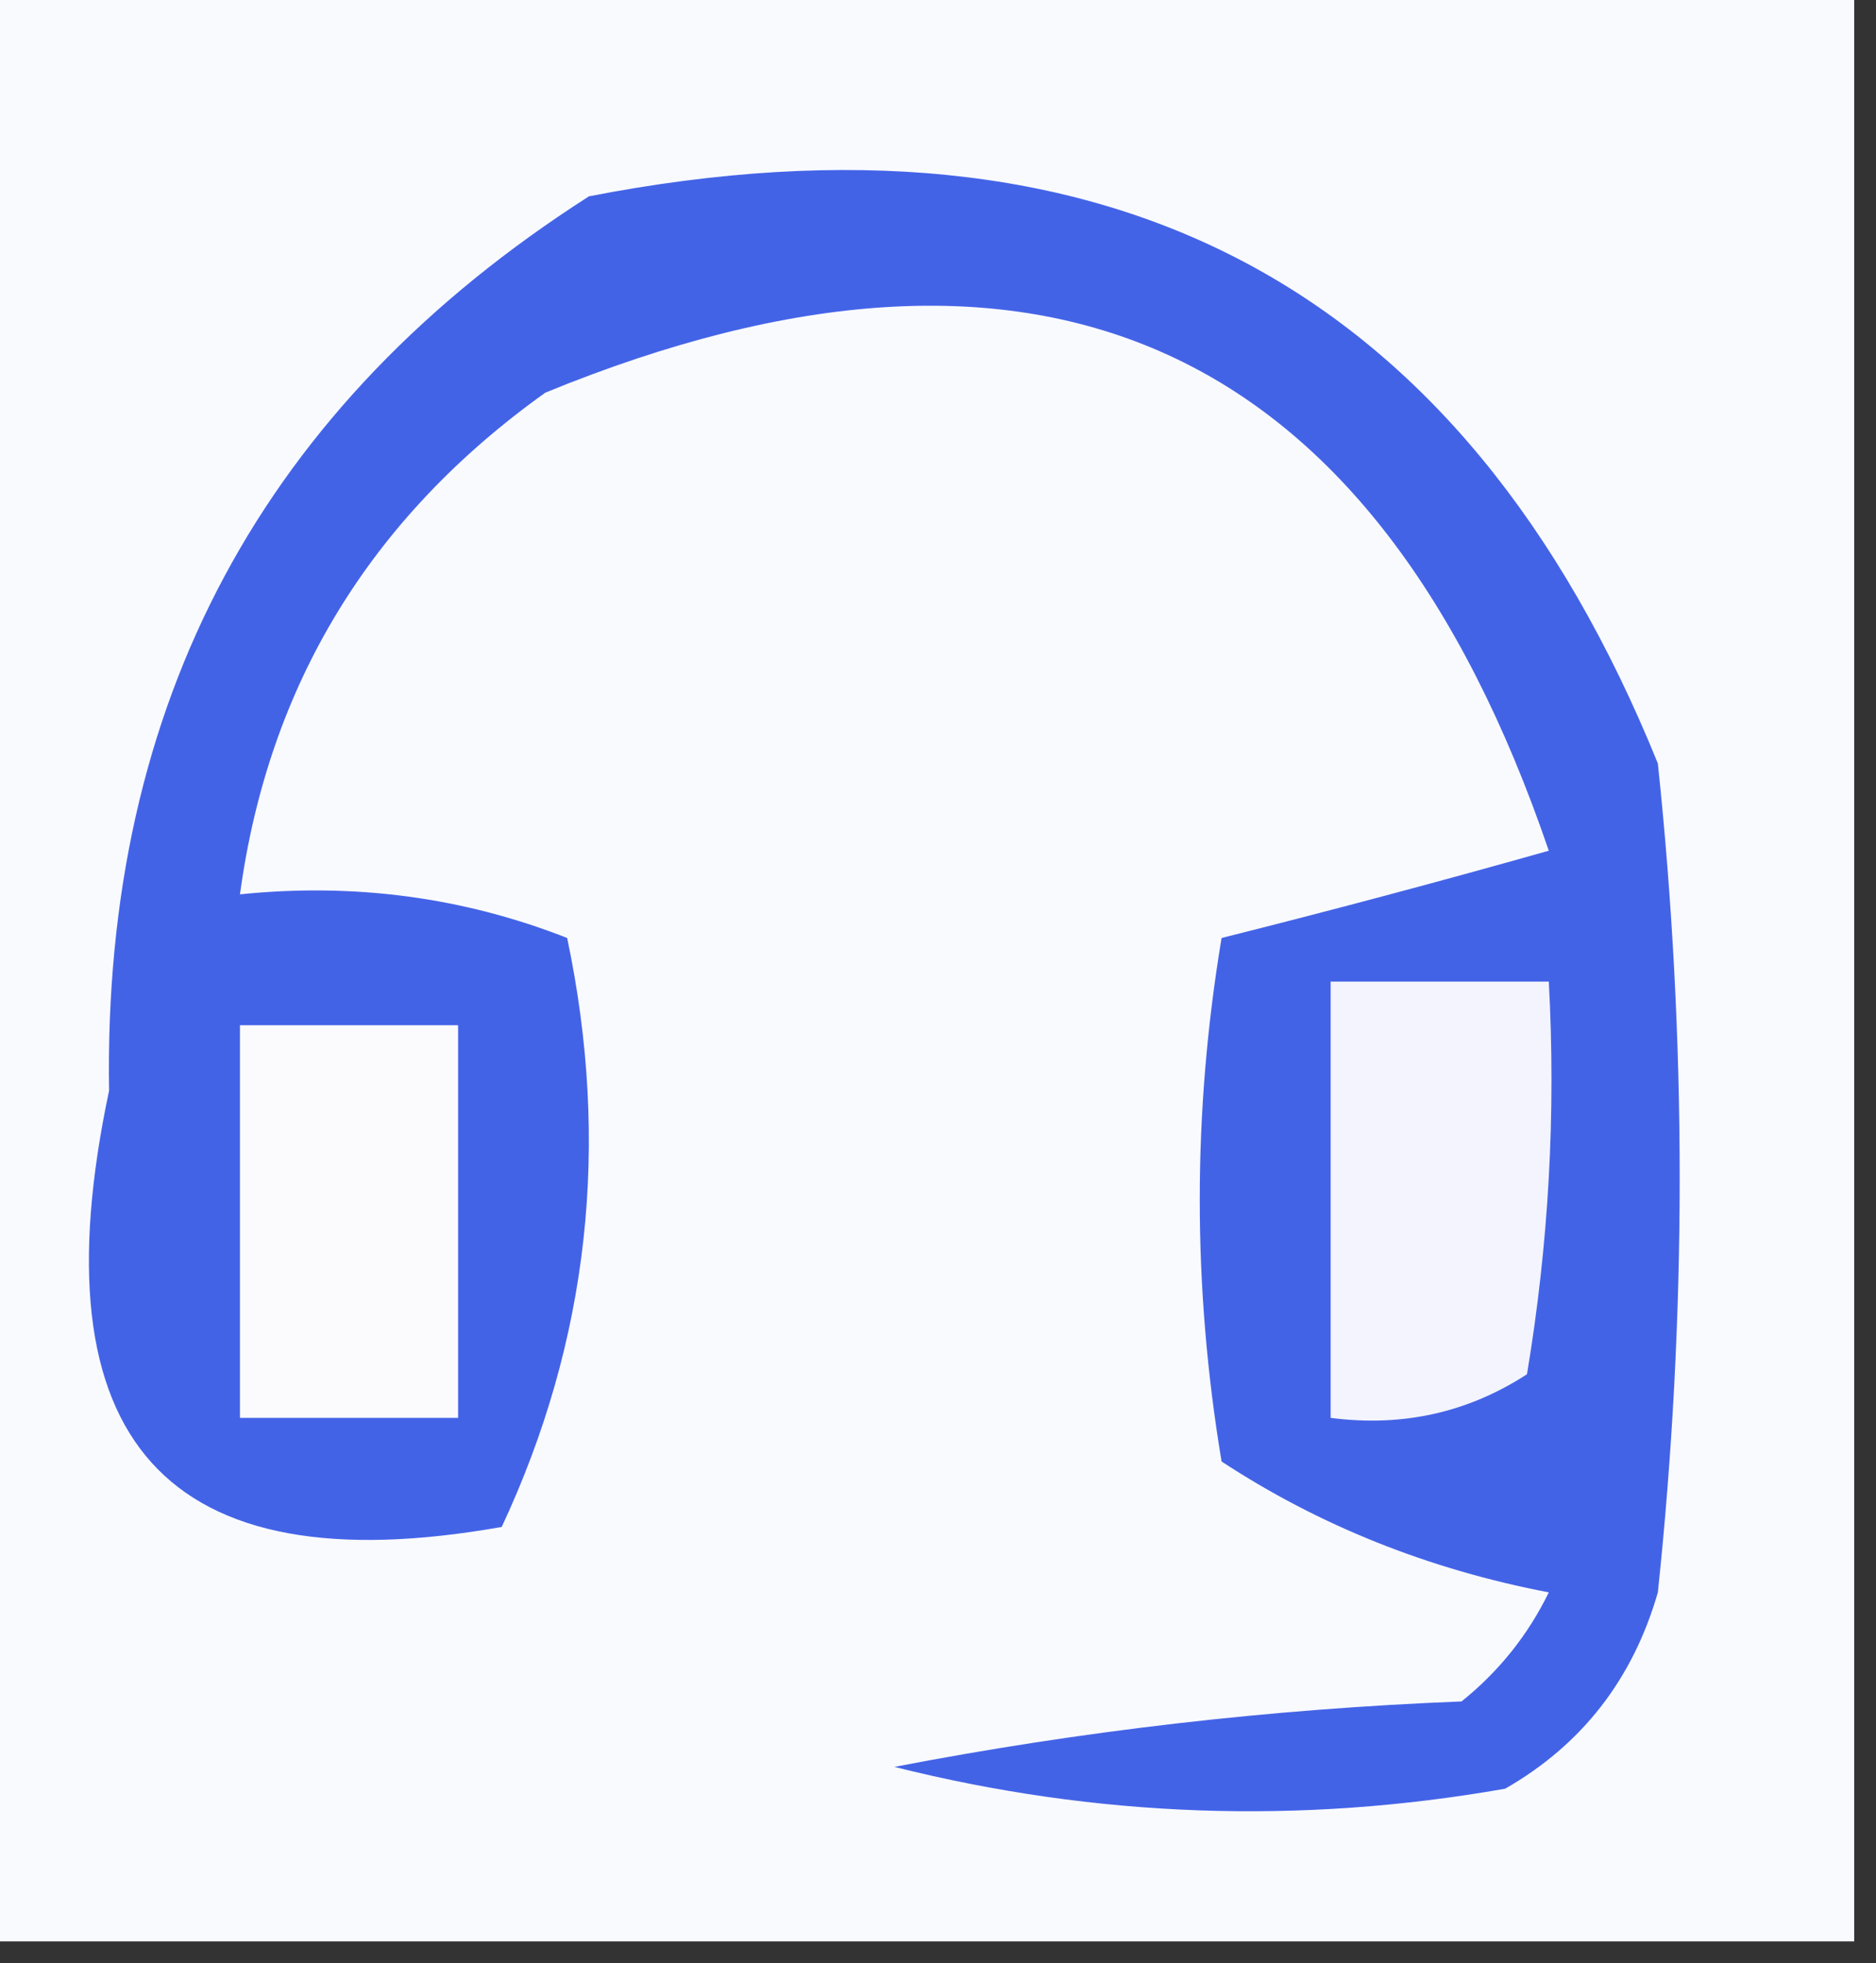 <?xml version="1.0" encoding="UTF-8"?>
<!DOCTYPE svg PUBLIC "-//W3C//DTD SVG 1.1//EN" "http://www.w3.org/Graphics/SVG/1.1/DTD/svg11.dtd">
<svg xmlns="http://www.w3.org/2000/svg" version="1.1" width="43px" height="45px" style="shape-rendering:geometricPrecision; text-rendering:geometricPrecision; image-rendering:optimizeQuality; fill-rule:evenodd; clip-rule:evenodd" xmlns:xlink="http://www.w3.org/1999/xlink">
<rect width="100%" height="100%" fill="#333333" stroke="none"/>
<g><path style="opacity:1" fill="#f9fafe" d="M -0.5,-0.5 C 13.833,-0.5 28.167,-0.5 42.5,-0.5C 42.5,14.5 42.5,29.5 42.5,44.5C 28.167,44.5 13.833,44.5 -0.5,44.5C -0.5,29.5 -0.5,14.5 -0.5,-0.5 Z"/></g>
<g><path style="opacity:1" fill="#4363e7" d="M 13.5,4.5 C 25.384,2.188 33.551,6.522 38,17.5C 38.667,23.833 38.667,30.167 38,36.5C 37.426,38.492 36.259,39.992 34.5,41C 29.798,41.828 25.131,41.662 20.5,40.5C 24.796,39.672 29.129,39.172 33.5,39C 34.357,38.311 35.023,37.478 35.5,36.5C 32.743,35.971 30.243,34.971 28,33.5C 27.333,29.5 27.333,25.5 28,21.5C 30.473,20.88 32.973,20.214 35.5,19.5C 31.526,7.846 23.859,4.346 12.5,9C 8.488,11.866 6.154,15.699 5.5,20.5C 8.119,20.232 10.619,20.565 13,21.5C 13.996,26.229 13.496,30.729 11.5,35C 3.798,36.367 0.798,33.034 2.5,25C 2.359,16.114 6.026,9.281 13.5,4.5 Z"/></g>
<g><path style="opacity:1" fill="#fbfbfe" d="M 5.5,23.5 C 7.167,23.5 8.833,23.5 10.5,23.5C 10.5,26.5 10.5,29.5 10.5,32.5C 8.833,32.5 7.167,32.5 5.5,32.5C 5.5,29.5 5.5,26.5 5.5,23.5 Z"/></g>
<g><path style="opacity:1" fill="#f3f4fd" d="M 30.5,22.5 C 32.167,22.5 33.833,22.5 35.5,22.5C 35.665,25.518 35.498,28.518 35,31.5C 33.644,32.38 32.144,32.714 30.5,32.5C 30.5,29.167 30.5,25.833 30.5,22.5 Z"/></g>
</svg>
